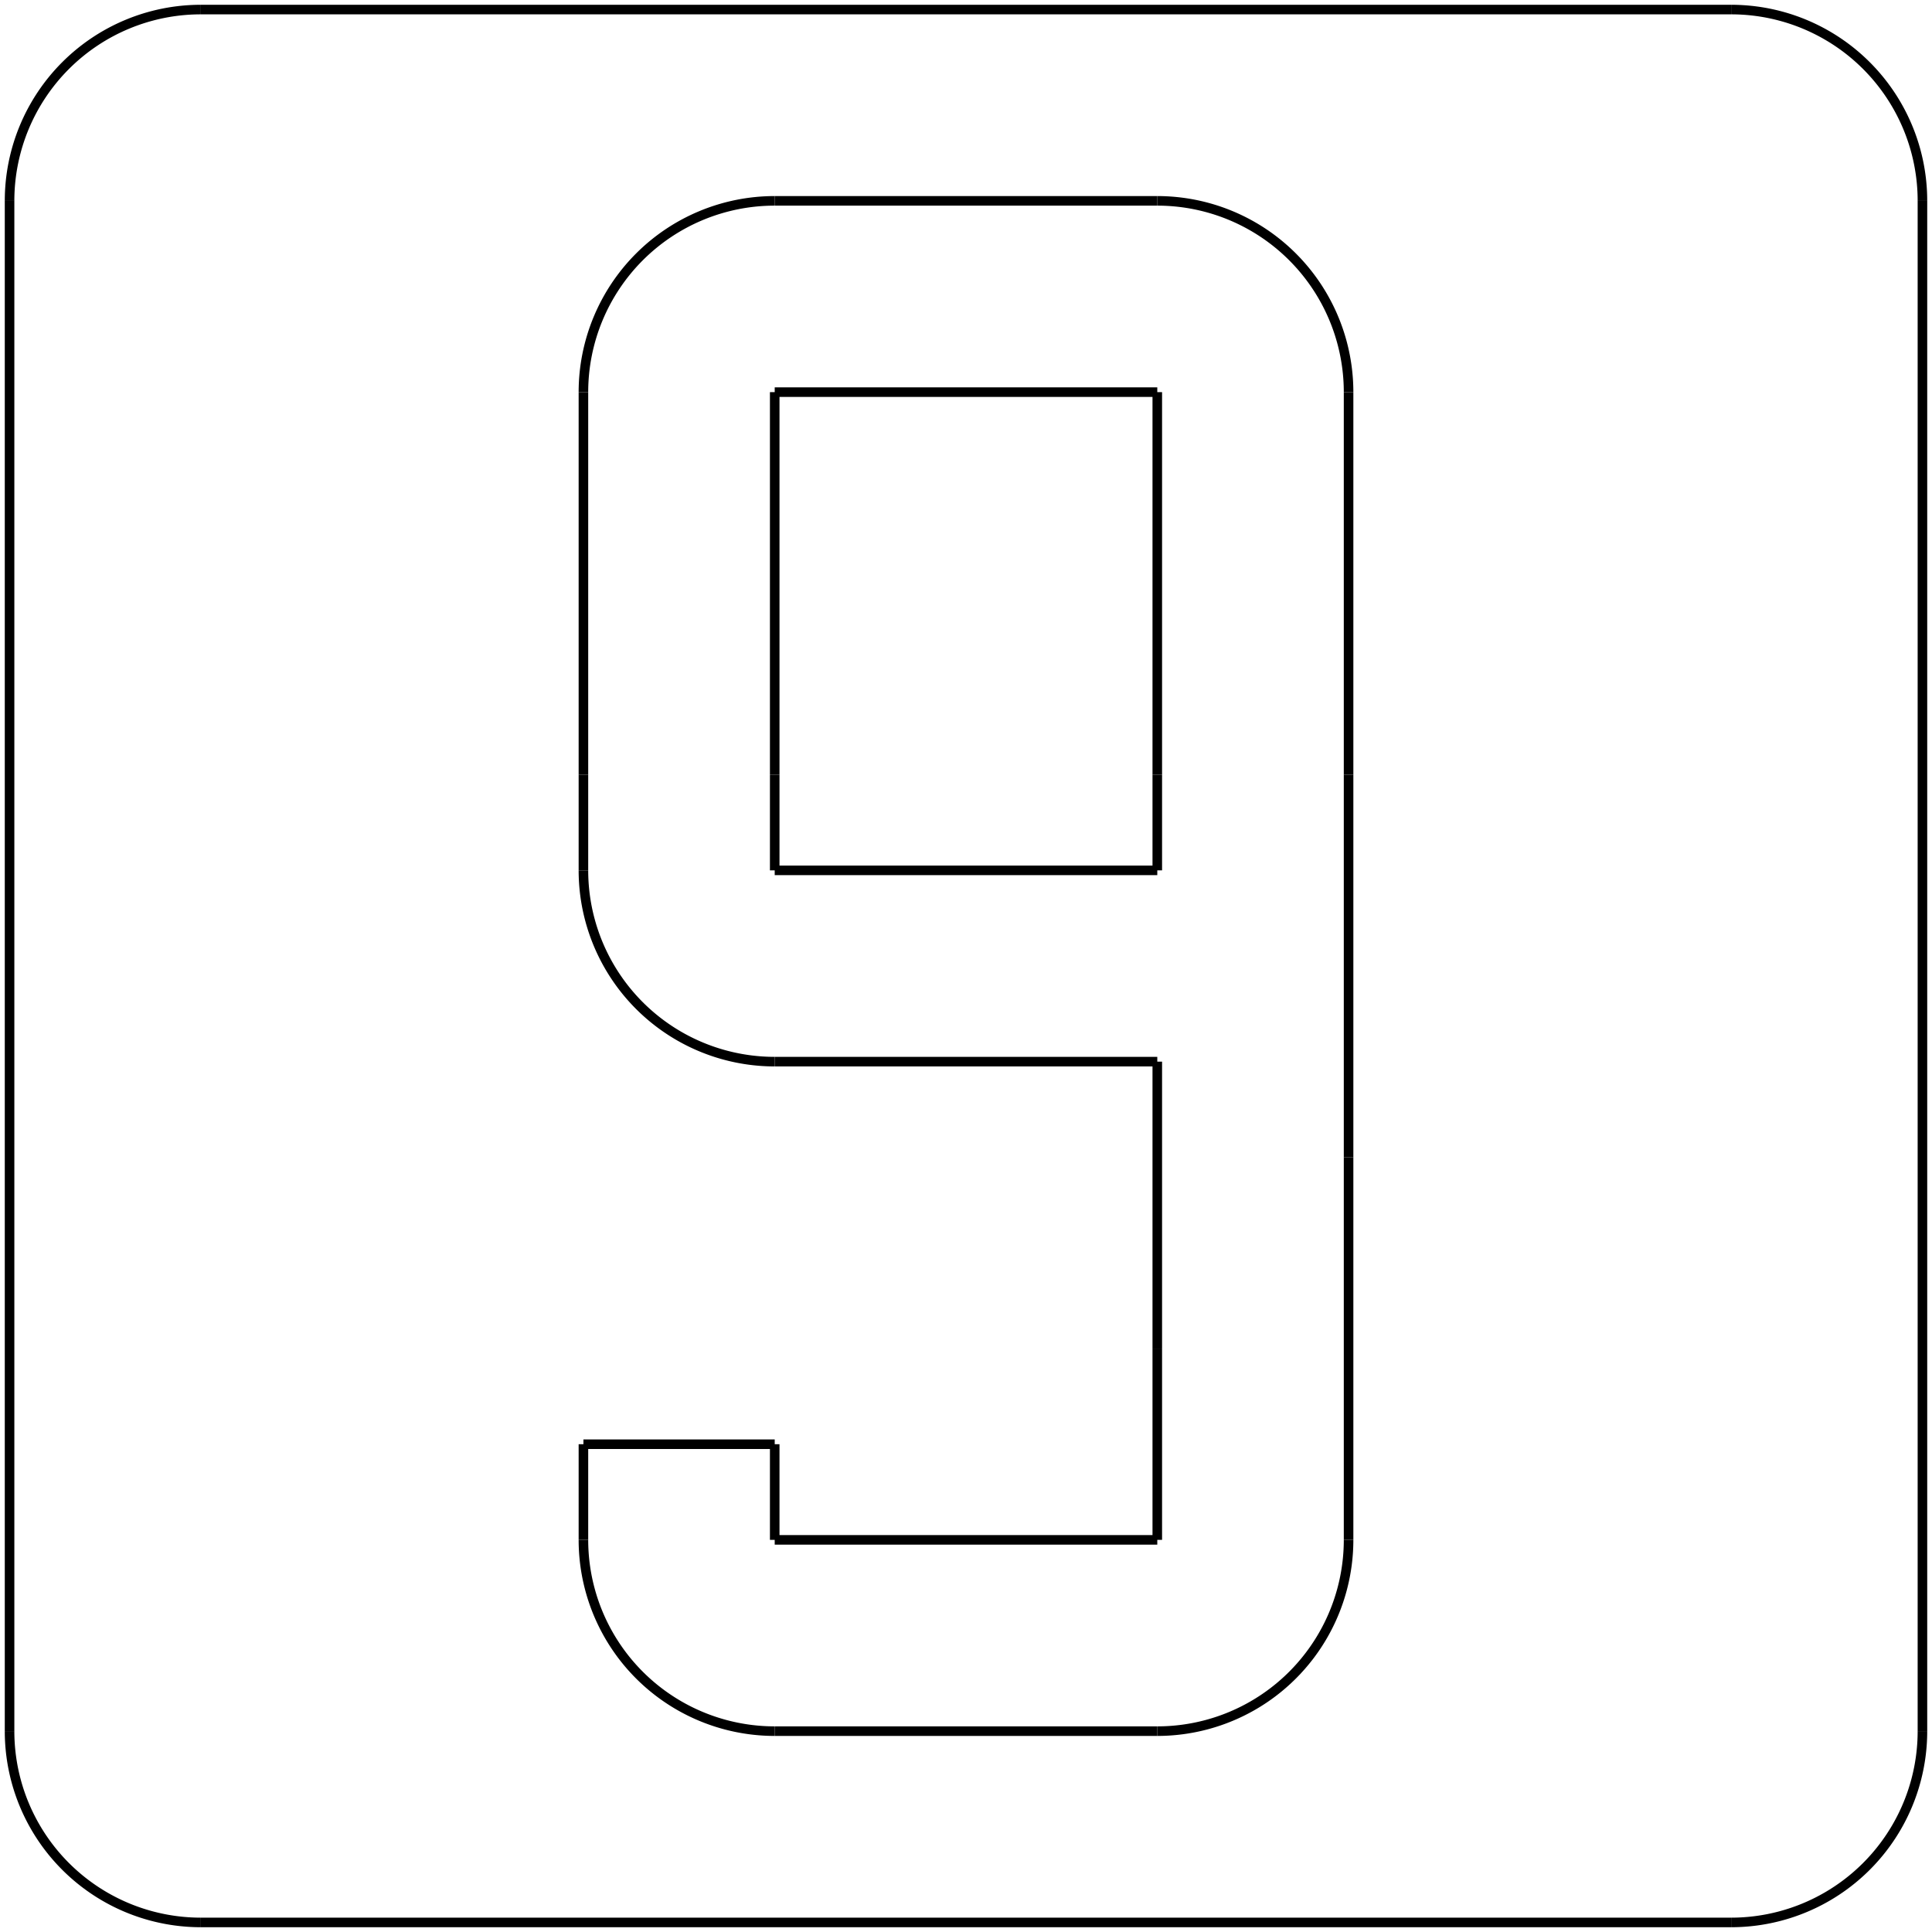 <?xml version="1.0"?>
<svg xmlns="http://www.w3.org/2000/svg" xmlns:lc="http://www.librecad.org" xmlns:xlink="http://www.w3.org/1999/xlink" width="200mm" height="200mm" viewBox="-1 -1 202 202">
    <g lc:layername="0" lc:is_locked="false" lc:is_construction="false" fill="none" stroke="black" stroke-width="1">
        <line x1="0" y1="20" x2="0" y2="180"/>
        <line x1="20" y1="200" x2="180" y2="200"/>
        <line x1="200" y1="180" x2="200" y2="20"/>
        <line x1="180" y1="0" x2="20" y2="0"/>
        <path d="M20,0 A20,20 0 0,0 0,20 "/>
        <path d="M0,180 A20,20 0 0,0 20,200 "/>
        <path d="M180,200 A20,20 0 0,0 200,180 "/>
        <path d="M200,20 A20,20 0 0,0 180,0 "/>
        <line x1="80" y1="20" x2="120" y2="20"/>
        <line x1="140" y1="40" x2="140" y2="80"/>
        <line x1="140" y1="80" x2="140" y2="100"/>
        <line x1="140" y1="100" x2="140" y2="120"/>
        <line x1="140" y1="120" x2="140" y2="160"/>
        <line x1="120" y1="180" x2="80" y2="180"/>
        <line x1="60" y1="40" x2="60" y2="80"/>
        <path d="M80,20 A20,20 0 0,0 60,40 "/>
        <path d="M140,40 A20,20 0 0,0 120,20 "/>
        <path d="M120,180 A20,20 0 0,0 140,160 "/>
        <path d="M60,160 A20,20 0 0,0 80,180 "/>
        <line x1="80" y1="160" x2="120" y2="160"/>
        <line x1="120" y1="160" x2="120" y2="140"/>
        <line x1="120" y1="80" x2="120" y2="40"/>
        <line x1="120" y1="40" x2="80" y2="40"/>
        <line x1="80" y1="40" x2="80" y2="80"/>
        <line x1="80" y1="110" x2="120" y2="110"/>
        <path d="M60,90 A20,20 0 0,0 80,110 "/>
        <line x1="80" y1="90" x2="120" y2="90"/>
        <line x1="60" y1="90" x2="60" y2="80"/>
        <line x1="80" y1="80" x2="80" y2="90"/>
        <line x1="120" y1="90" x2="120" y2="80"/>
        <line x1="120" y1="110" x2="120" y2="140"/>
        <line x1="60" y1="160" x2="60" y2="150"/>
        <line x1="60" y1="150" x2="80" y2="150"/>
        <line x1="80" y1="150" x2="80" y2="160"/>
    </g>
</svg>
